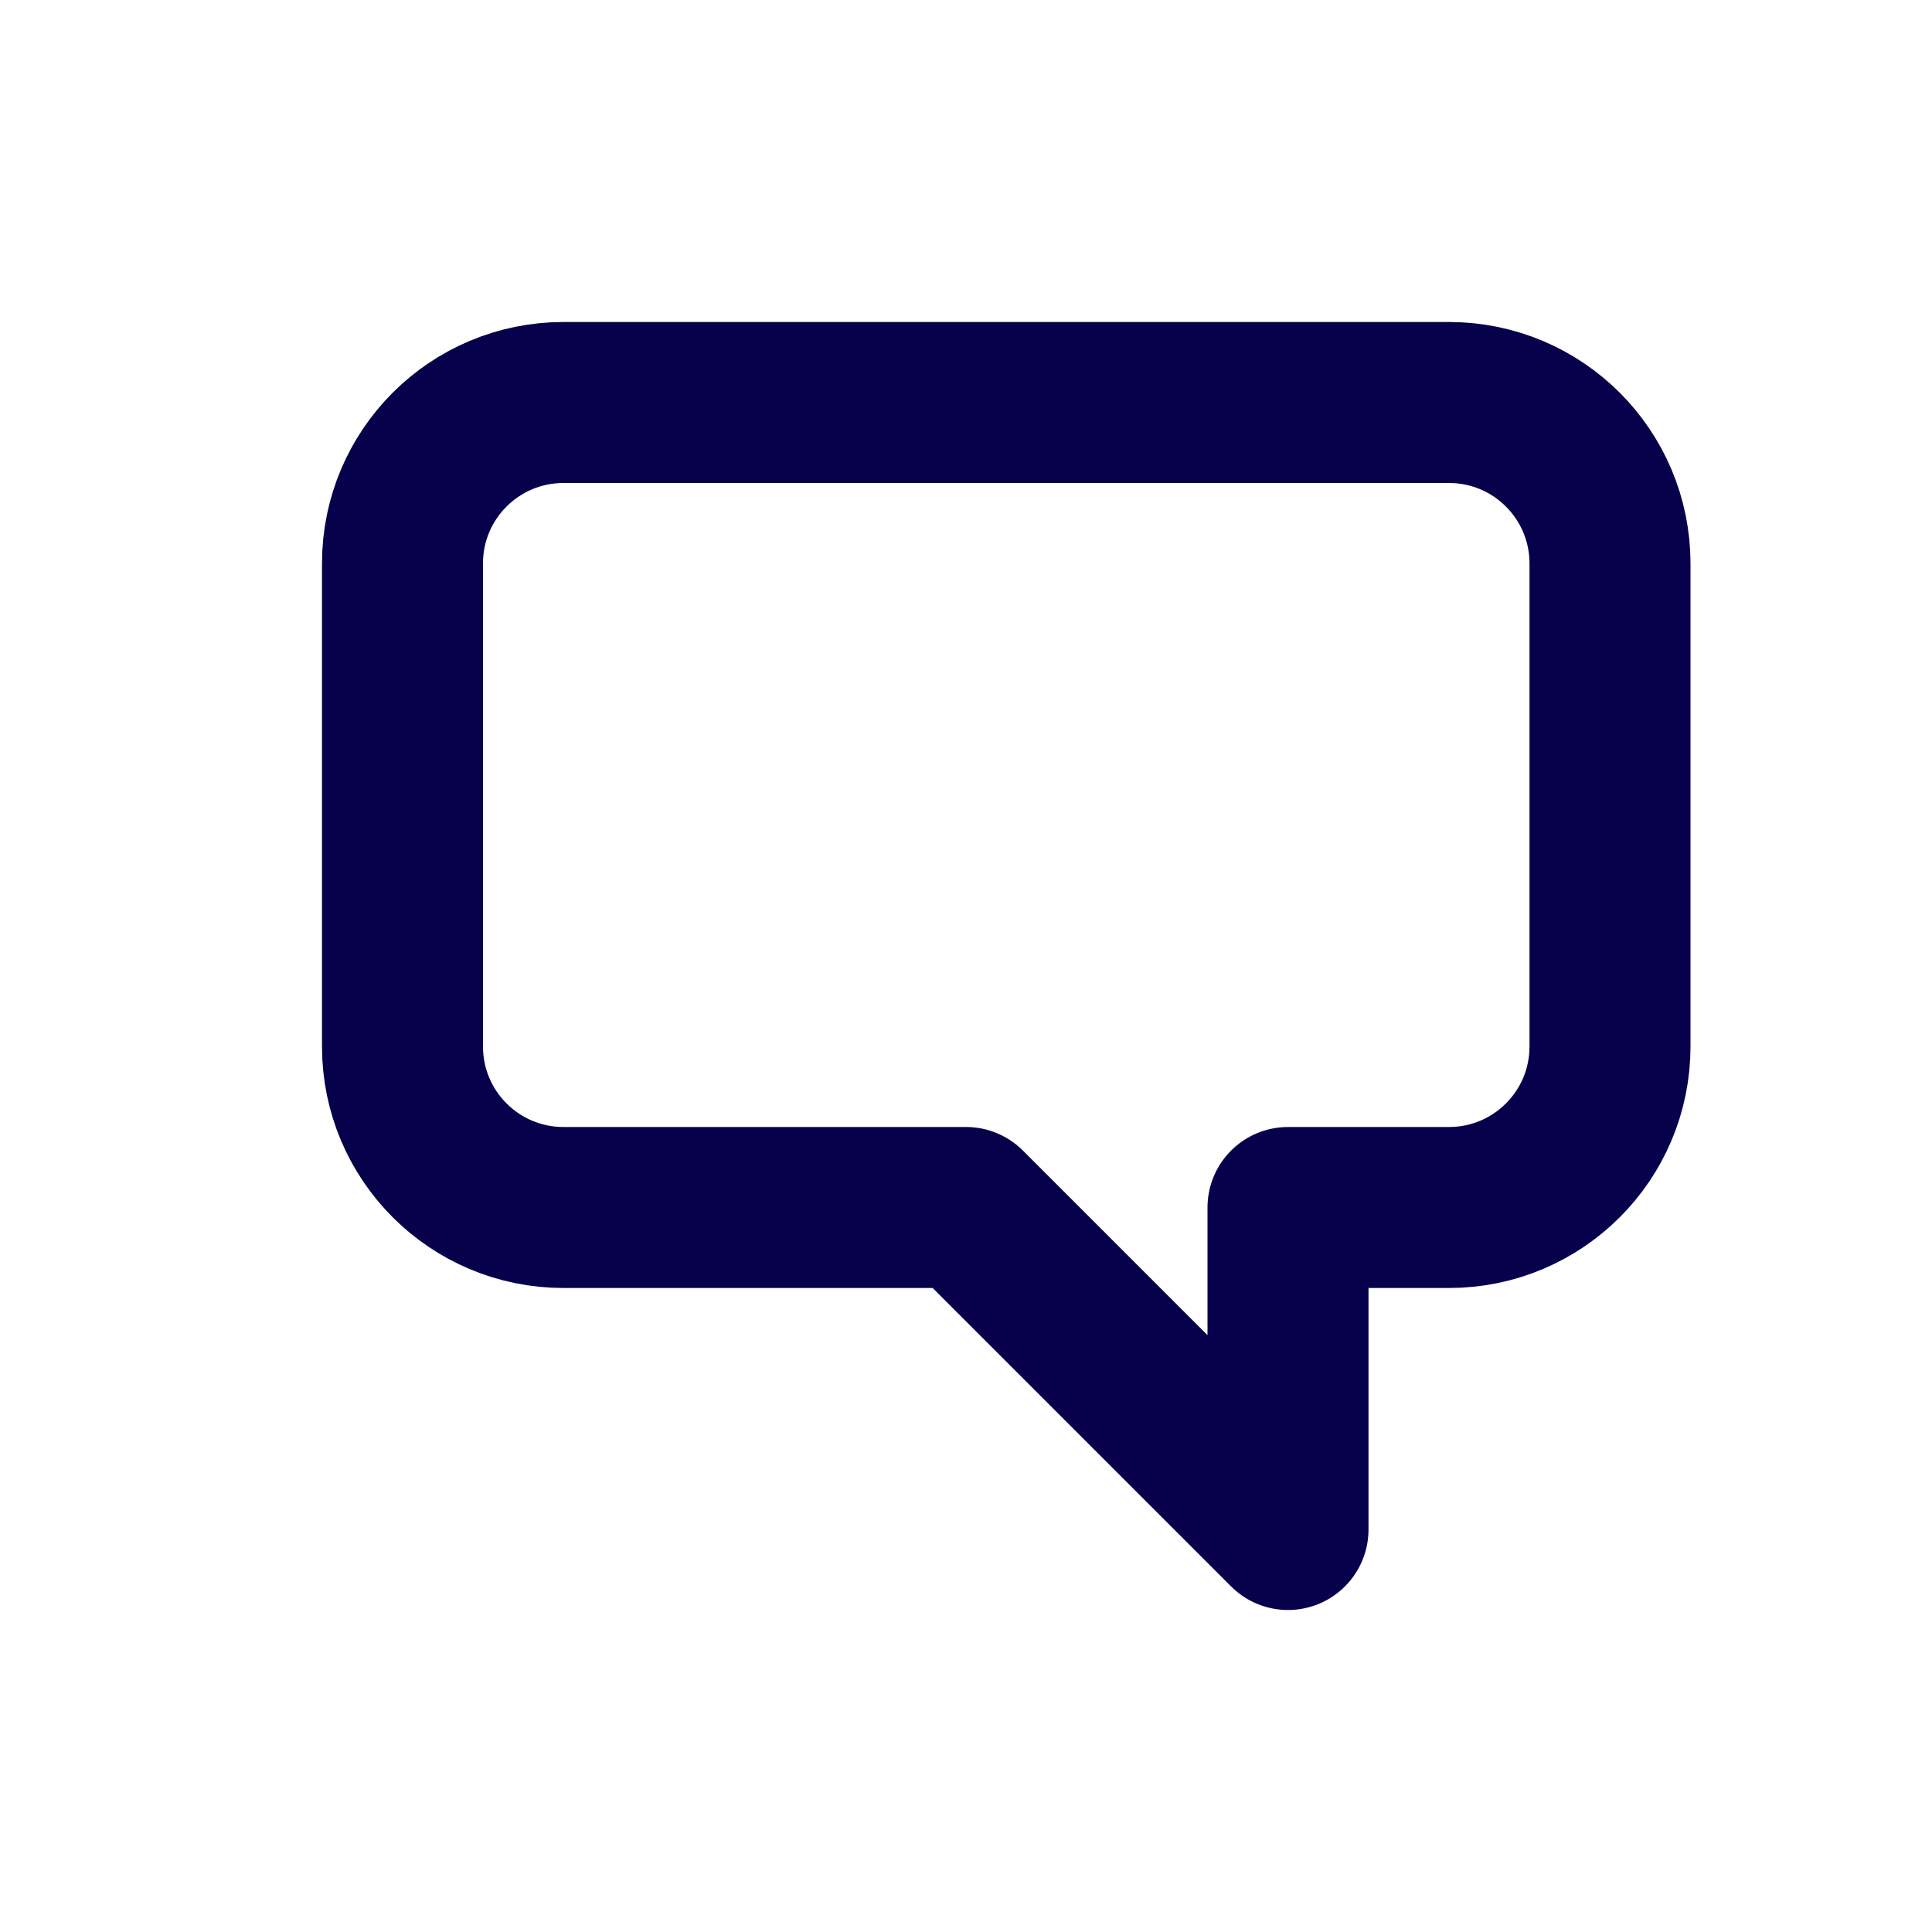 <svg width="24" height="24" viewBox="0 0 24 24" fill="none" xmlns="http://www.w3.org/2000/svg">
<path d="M20 7L20 13C20 14.105 19.105 15 18 15L16 15L16 19L12 15L7 15C5.895 15 5 14.105 5 13.001L5 6.998C5 5.894 5.895 5 7 5L18 5C19.105 5 20 5.895 20 7Z" stroke="#07014C" stroke-width="2" stroke-linecap="round" stroke-linejoin="round"/>
</svg>
